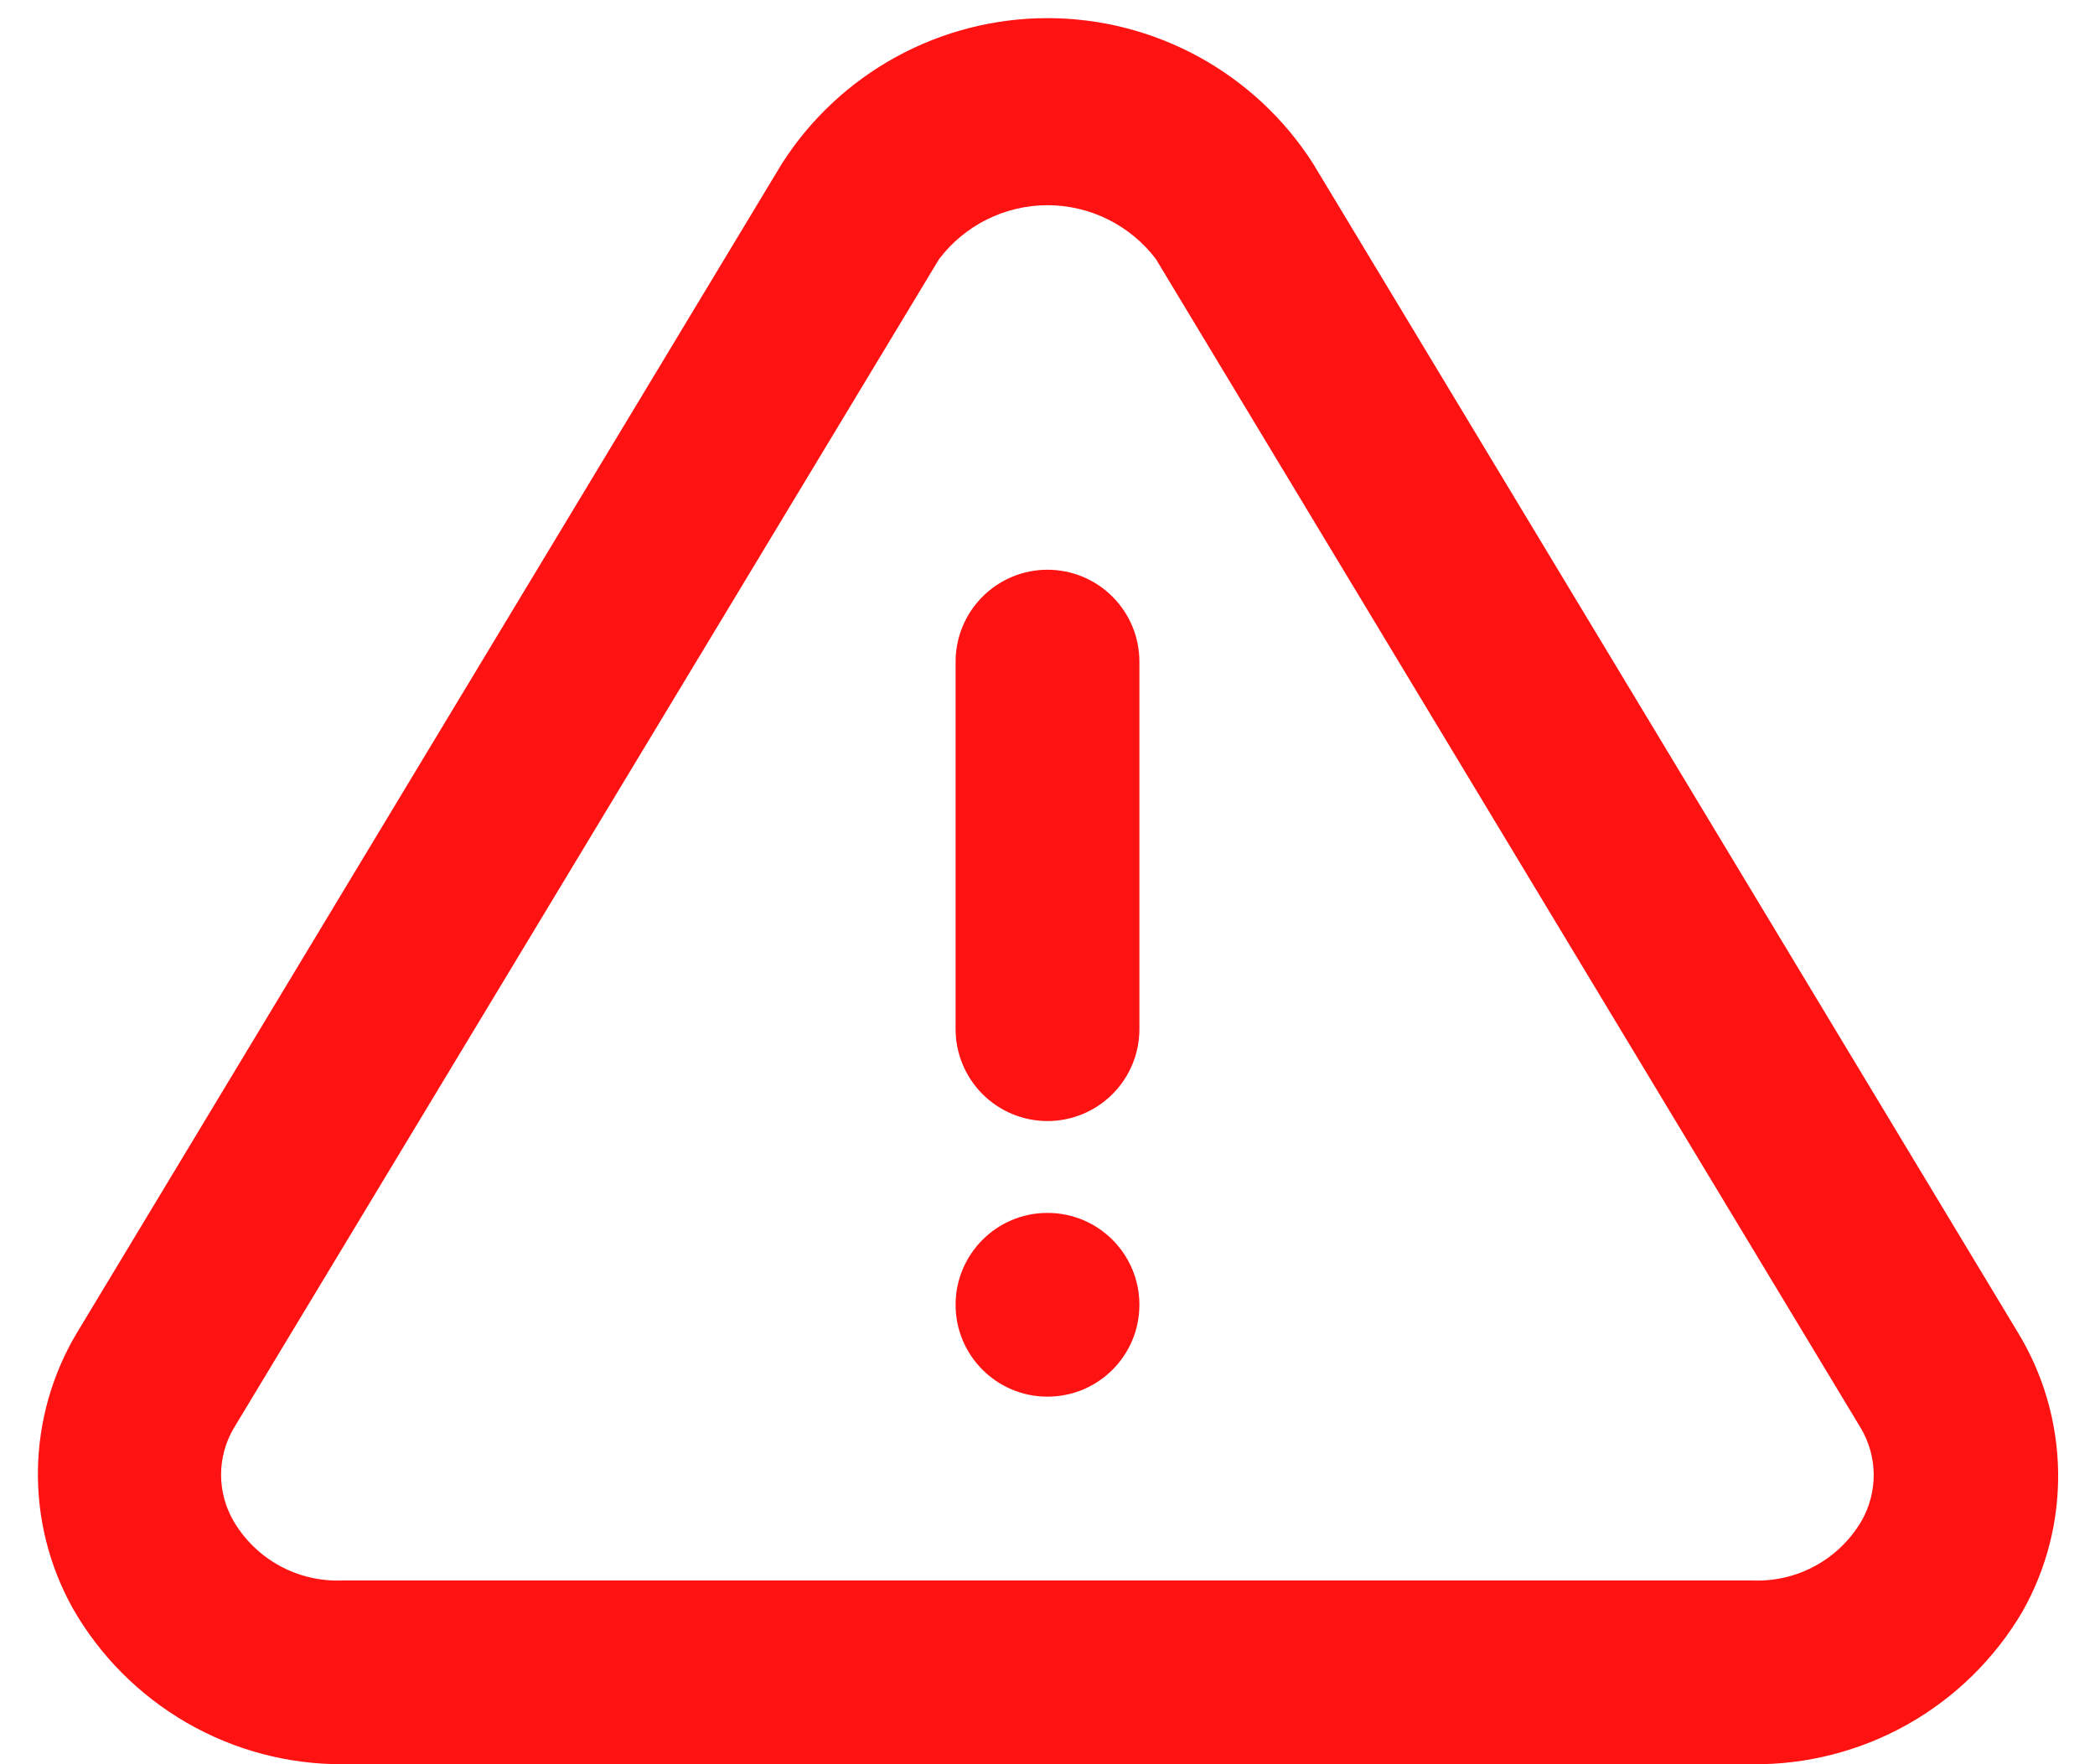 <svg width="38" height="32" viewBox="0 0 38 32" fill="none" xmlns="http://www.w3.org/2000/svg">
<path d="M36.6 24.167L23.817 2.967C23.3 2.158 22.587 1.493 21.746 1.032C20.904 0.571 19.96 0.329 19 0.329C18.04 0.329 17.096 0.571 16.254 1.032C15.412 1.493 14.7 2.158 14.183 2.967L1.4 24.167C0.948 24.92 0.703 25.778 0.688 26.656C0.674 27.533 0.89 28.399 1.317 29.167C1.809 30.031 2.523 30.748 3.384 31.246C4.245 31.744 5.222 32.004 6.217 32H31.783C32.771 32.011 33.744 31.76 34.605 31.275C35.465 30.789 36.182 30.085 36.683 29.233C37.122 28.458 37.346 27.58 37.331 26.689C37.316 25.798 37.064 24.927 36.6 24.167ZM33.767 27.584C33.566 27.928 33.276 28.211 32.926 28.402C32.576 28.593 32.181 28.684 31.783 28.667H6.217C5.819 28.684 5.423 28.593 5.074 28.402C4.724 28.211 4.434 27.928 4.233 27.584C4.087 27.33 4.01 27.043 4.01 26.75C4.01 26.458 4.087 26.17 4.233 25.917L17.033 4.7C17.263 4.396 17.561 4.15 17.902 3.98C18.243 3.811 18.619 3.722 19 3.722C19.381 3.722 19.757 3.811 20.098 3.98C20.439 4.15 20.737 4.396 20.967 4.7L33.75 25.9C33.902 26.154 33.983 26.444 33.986 26.739C33.989 27.035 33.913 27.327 33.767 27.584Z" fill="#FF1212"/>
<path d="M19 25.333C19.921 25.333 20.667 24.587 20.667 23.667C20.667 22.746 19.921 22 19 22C18.079 22 17.333 22.746 17.333 23.667C17.333 24.587 18.079 25.333 19 25.333Z" fill="#FF1212"/>
<path d="M19 10.334C18.558 10.334 18.134 10.51 17.822 10.822C17.509 11.135 17.333 11.559 17.333 12.001V18.667C17.333 19.109 17.509 19.533 17.822 19.846C18.134 20.158 18.558 20.334 19 20.334C19.442 20.334 19.866 20.158 20.178 19.846C20.491 19.533 20.667 19.109 20.667 18.667V12.001C20.667 11.559 20.491 11.135 20.178 10.822C19.866 10.51 19.442 10.334 19 10.334Z" fill="#FF1212"/>
</svg>
